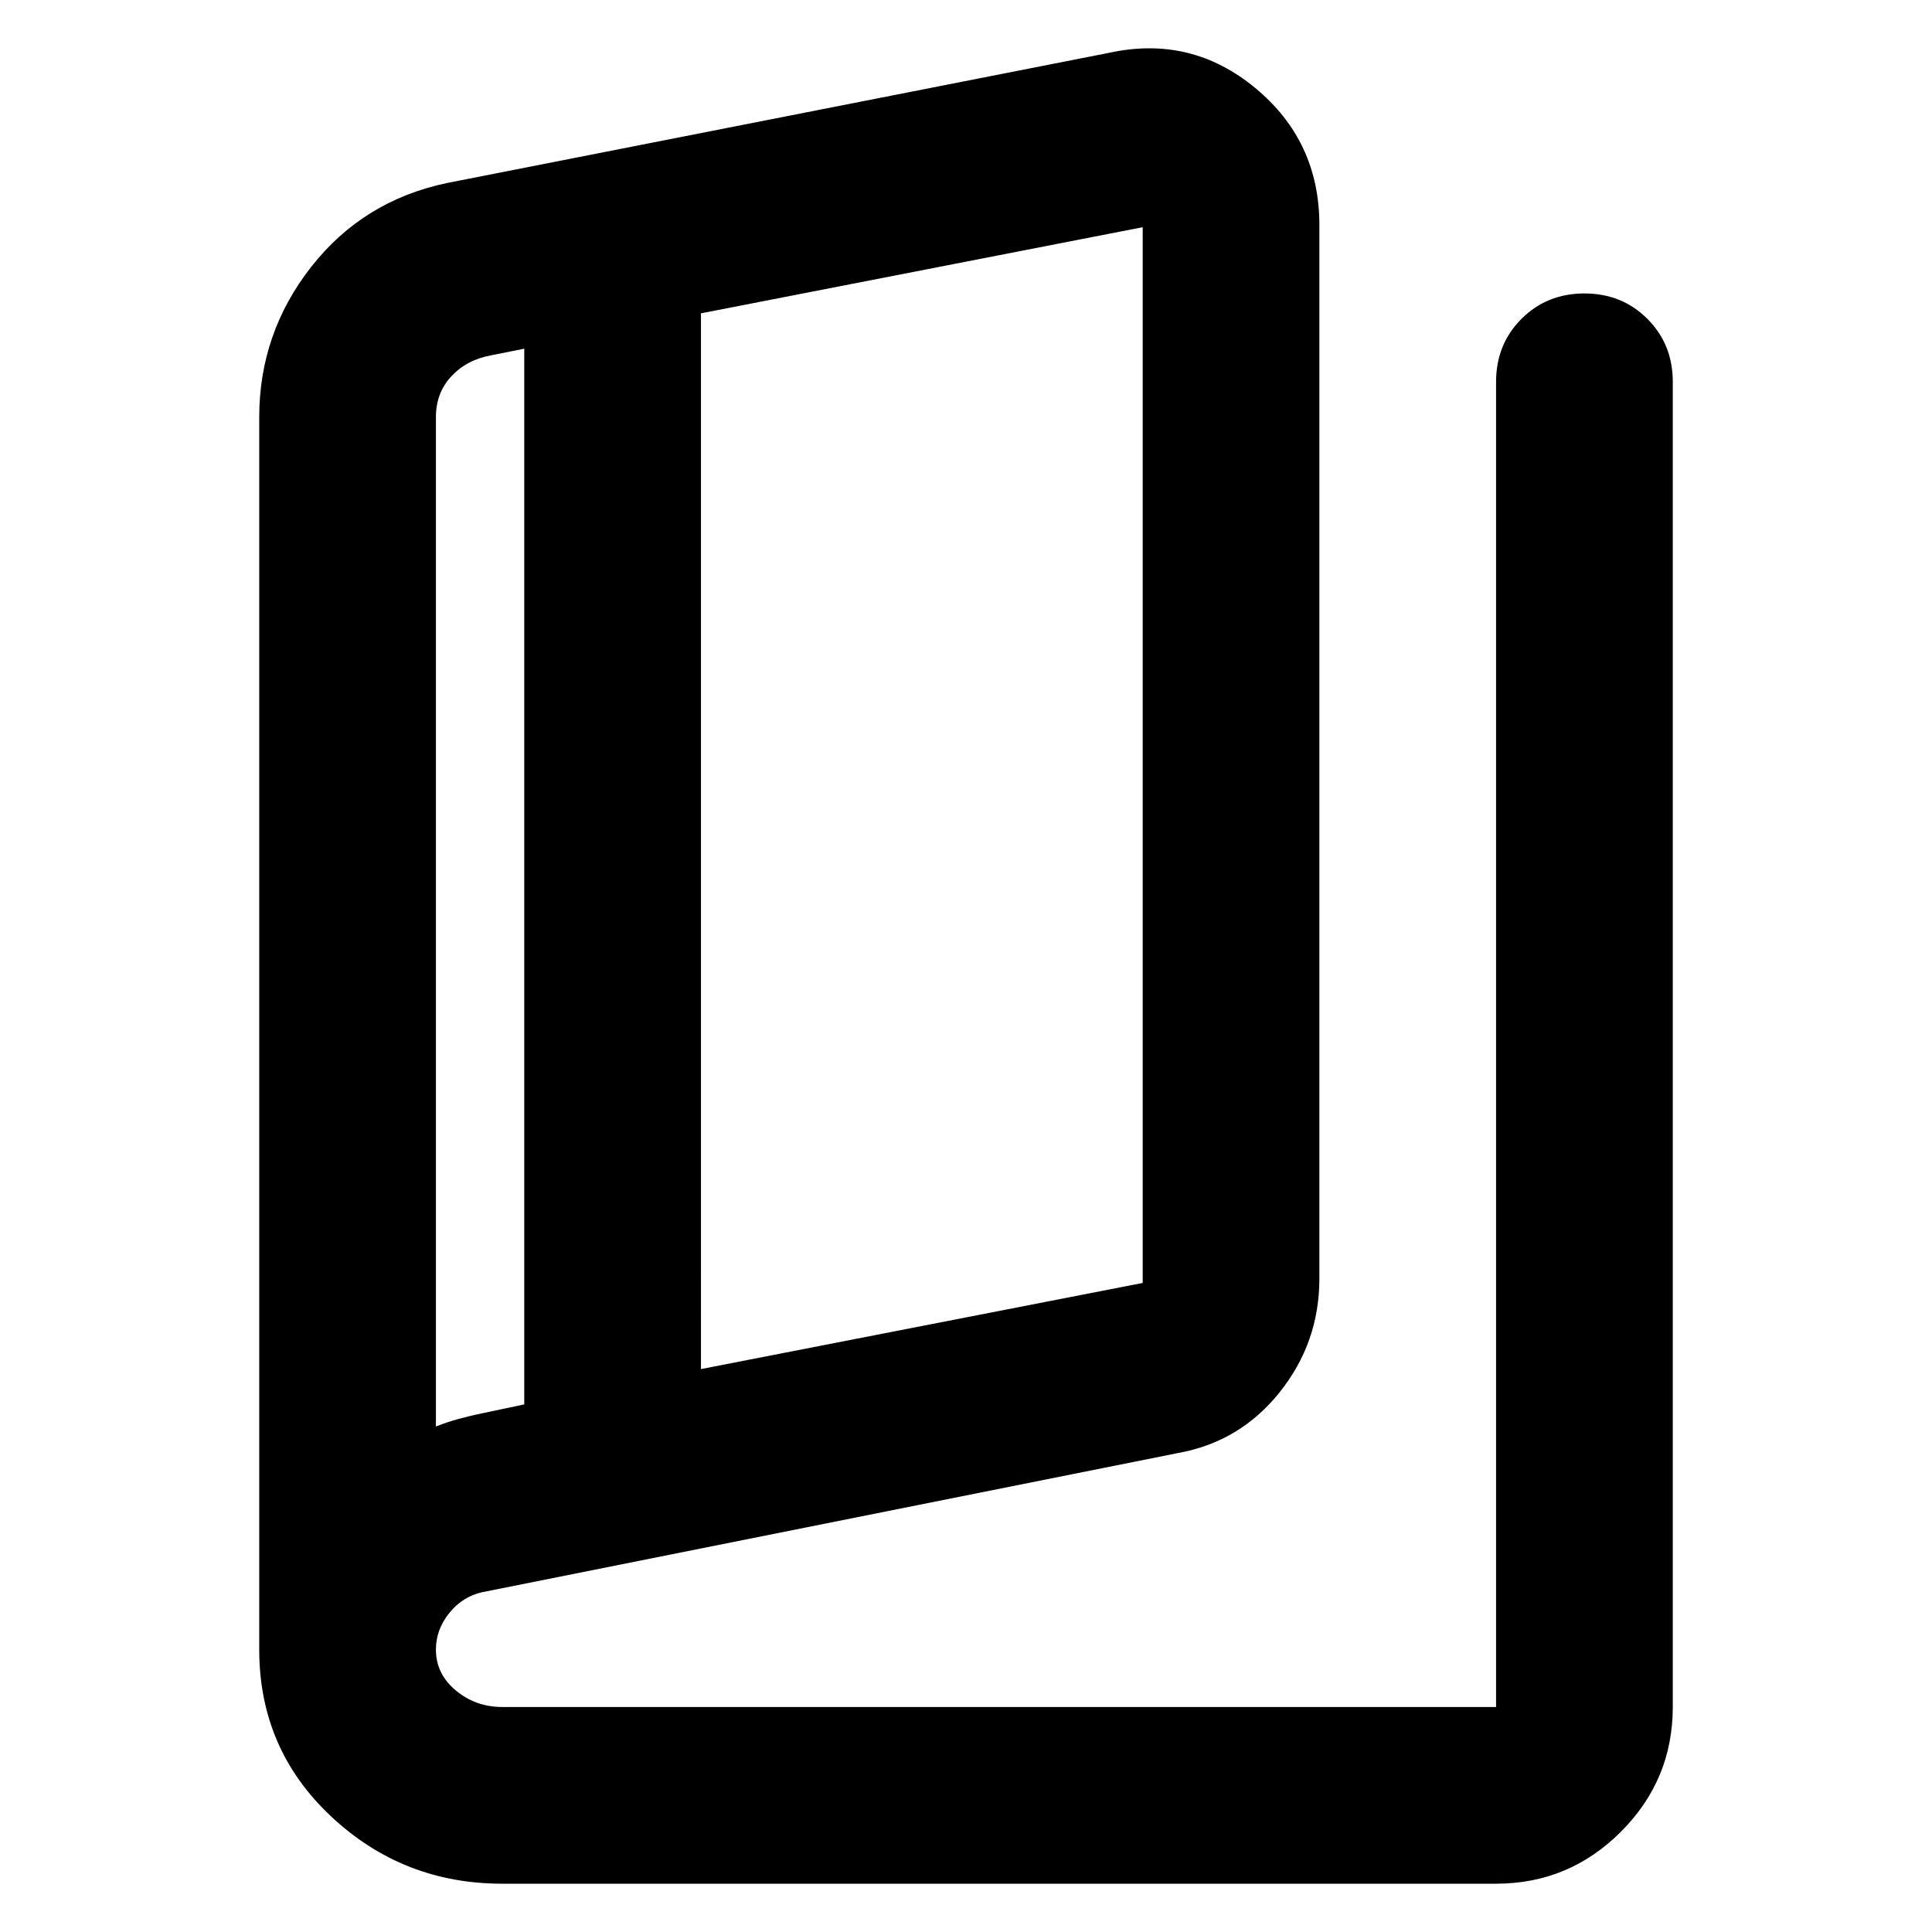 <?xml version="1.0" encoding="UTF-8" standalone="no"?>
<svg
   height="1"
   viewBox="0 0 100 100"
   width="1"
   fill="#e8eaed"
   version="1.1"
   id="svg1298"
   xmlns="http://www.w3.org/2000/svg"
   xmlns:svg="http://www.w3.org/2000/svg">
  <defs
     id="defs1302" />
  <path
     d="m 25.993,97.5 q -5.144,0 -8.86,-3.487 -3.715,-3.487 -3.715,-8.631 V 21.591 q 0,-4.344 2.687,-7.774 2.687,-3.43 7.031,-4.344 L 57.431,2.729 q 4.23,-0.915 7.545,1.829 3.315,2.744 3.315,7.088 v 54.531 q 0,3.315 -2.058,5.887 -2.058,2.572 -5.259,3.144 L 24.964,82.41 q -1.029,0.229 -1.715,1.086 -0.686,0.857 -0.686,1.886 0,1.258 1.029,2.115 1.029,0.857 2.401,0.857 H 77.437 V 19.762 q 0,-1.943 1.315,-3.258 1.315,-1.315 3.258,-1.315 1.943,0 3.258,1.315 1.315,1.315 1.315,3.258 v 68.592 q 0,3.773 -2.687,6.459 Q 81.209,97.5 77.437,97.5 Z M 36.282,70.863 59.146,66.405 v -54.645 l -22.864,4.458 z m -9.146,1.829 V 18.048 l -1.715,0.343 q -1.258,0.229 -2.058,1.086 -0.8,0.857 -0.8,2.115 v 52.244 q 0.572,-0.229 1.2,-0.4 0.629,-0.171 1.2,-0.286 z m -4.573,-54.302 v 55.445 z"
     id="path1296"
     style="fill:#000000;stroke-width:0.1;stroke-dasharray:none" />
</svg>
